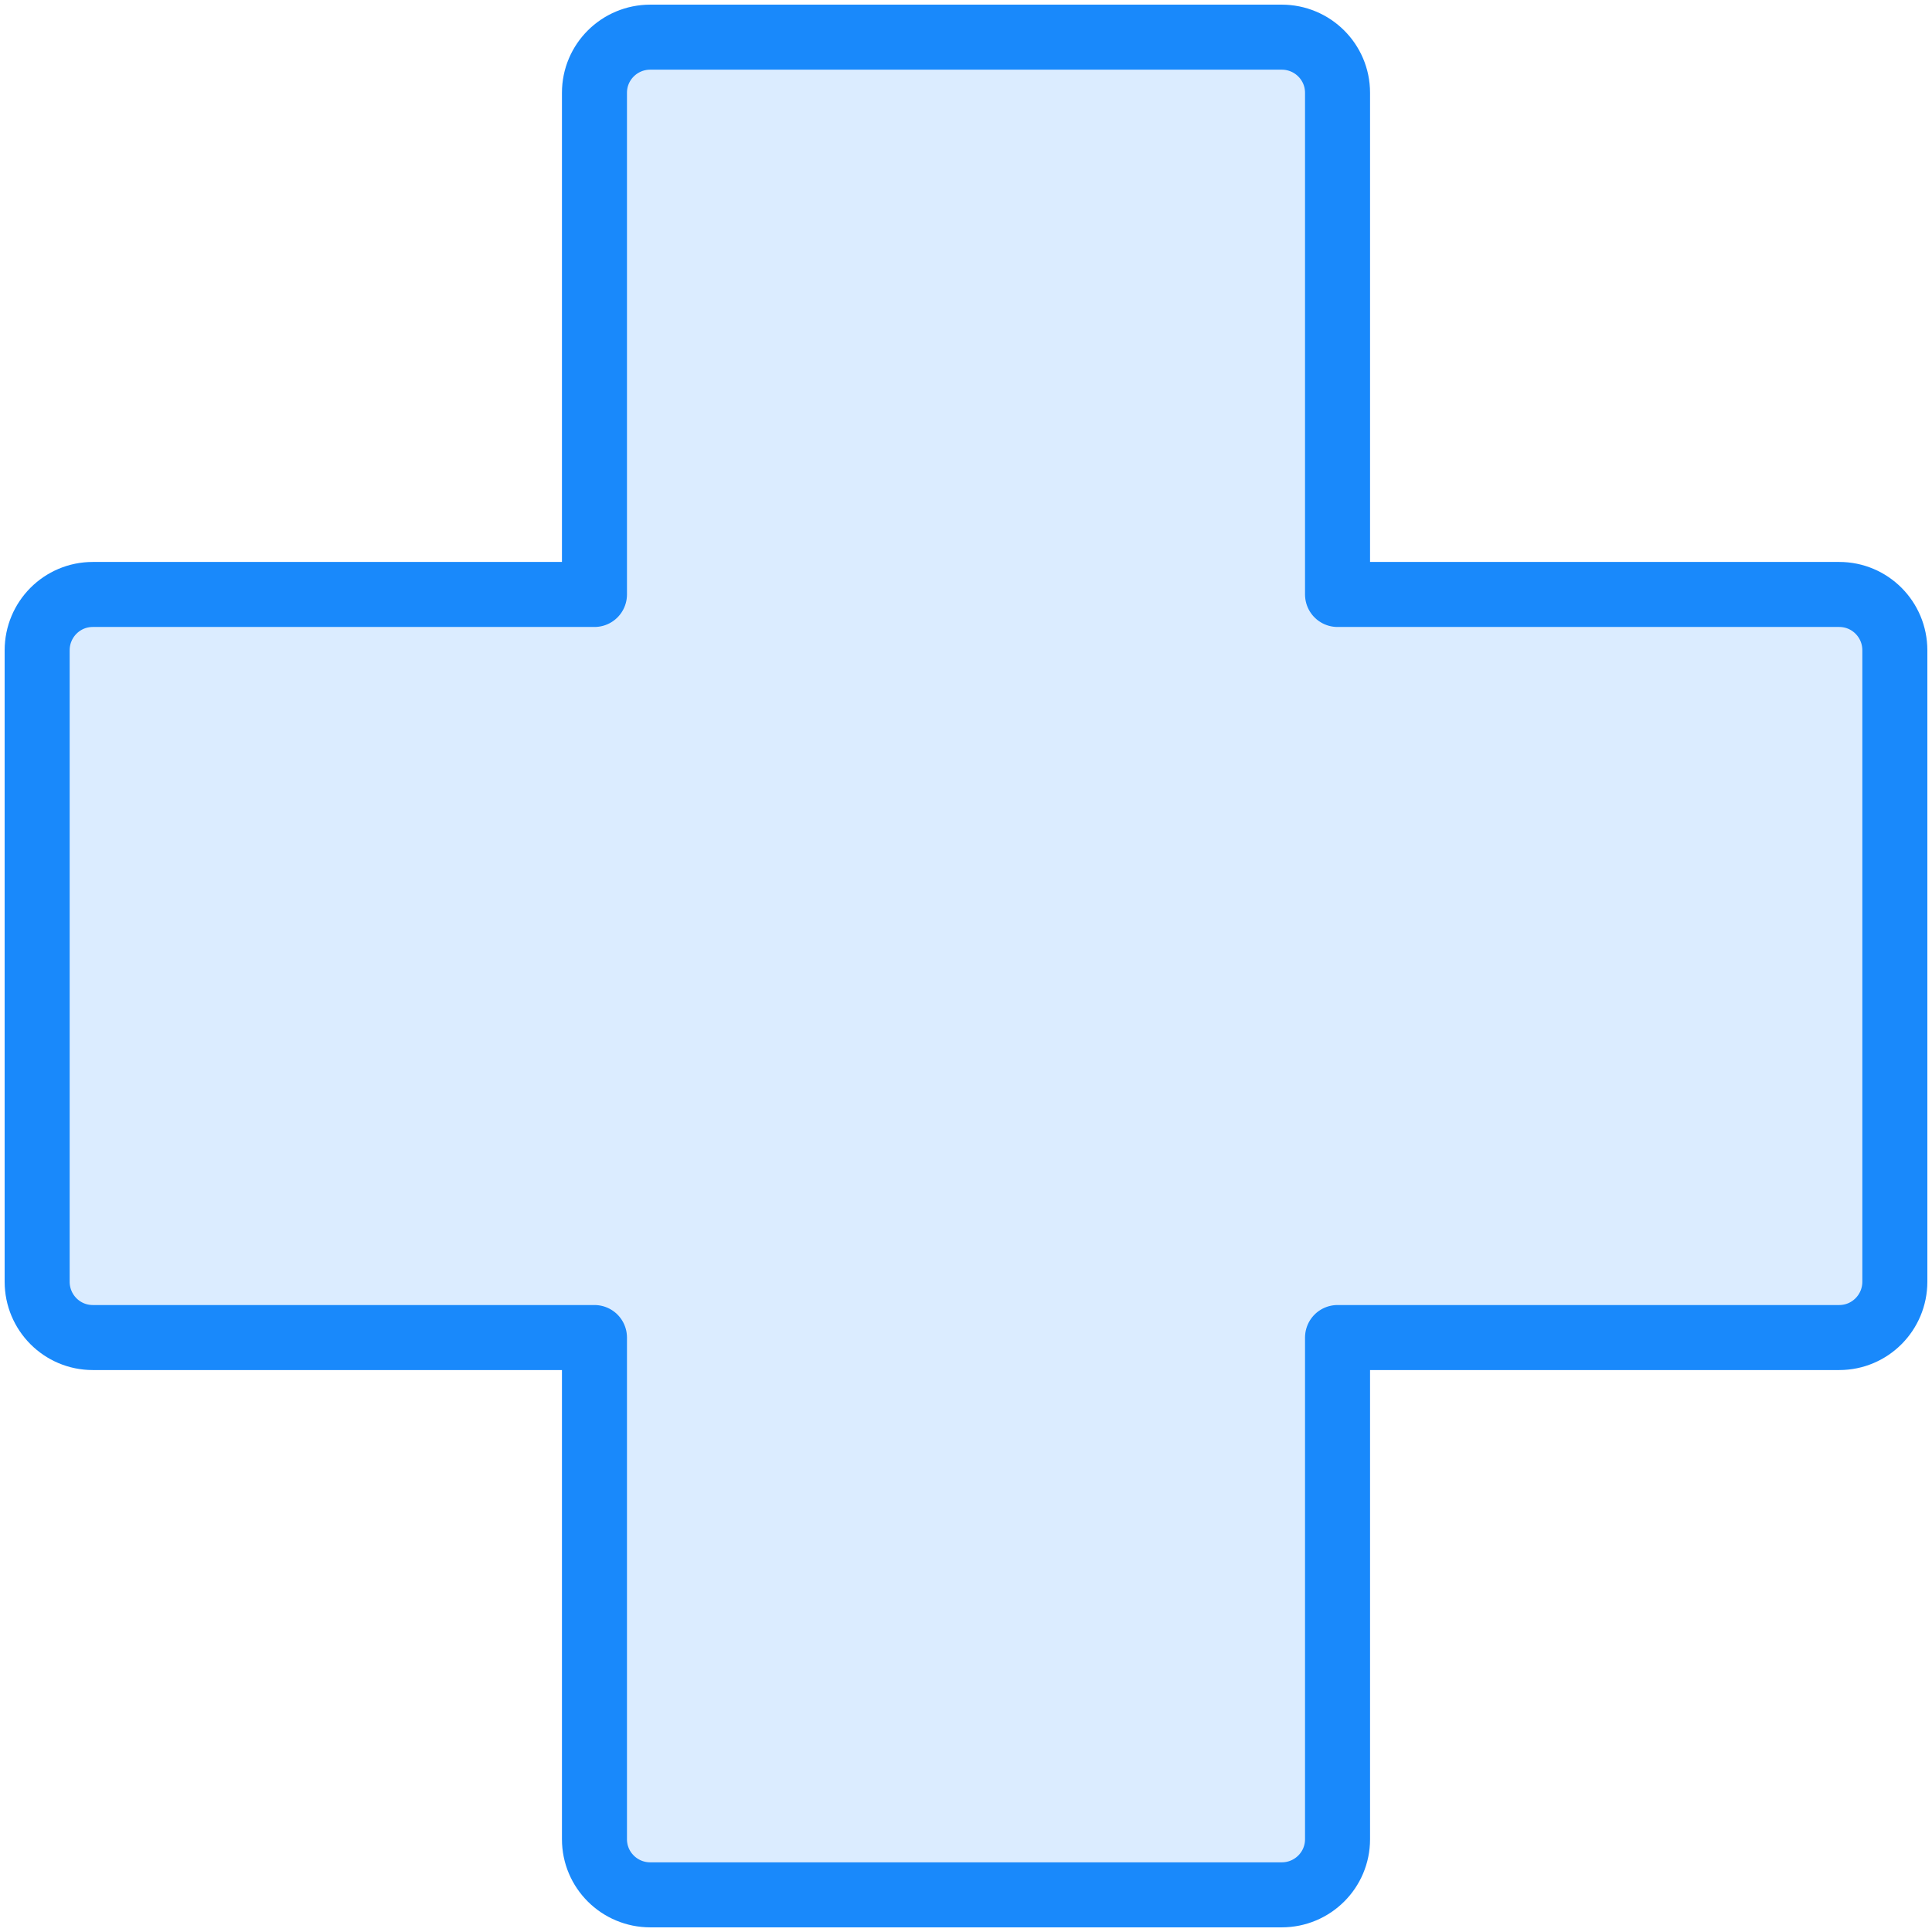 <?xml version="1.0" encoding="UTF-8"?>
<svg width="104px" height="104px" viewBox="0 0 104 104" version="1.1" xmlns="http://www.w3.org/2000/svg" xmlns:xlink="http://www.w3.org/1999/xlink">
    <!-- Generator: Sketch 46.2 (44496) - http://www.bohemiancoding.com/sketch -->
    <title>healthcare-21</title>
    <desc>Created with Sketch.</desc>
    <defs></defs>
    <g id="ALL" stroke="none" stroke-width="1" fill="none" fill-rule="evenodd" stroke-linecap="round" stroke-linejoin="round">
        <g id="Primary" transform="translate(-843, -16622)" stroke="#1989FB" stroke-width="3.5" fill="#DBECFF">
            <g id="Group-15" transform="translate(200, 200)">
                <g id="healthcare-21" transform="translate(645, 16424)">
                    <path d="M70,30 L70,2.993 C70,1.338 68.654,0 66.993,0 L33.007,0 C31.342,0 30,1.34 30,2.993 L30,30 L2.993,30 C1.338,30 0,31.346 0,33.007 L0,66.993 C0,68.658 1.34,70 2.993,70 L30,70 L30,97.007 C30,98.662 31.346,100 33.007,100 L66.993,100 C68.658,100 70,98.66 70,97.007 L70,70 L97.007,70 C98.662,70 100,68.654 100,66.993 L100,33.007 C100,31.342 98.66,30 97.007,30 L70,30 L70,30 Z" id="Layer-1"></path>
                </g>
            </g>
        </g>
    </g>
</svg>
